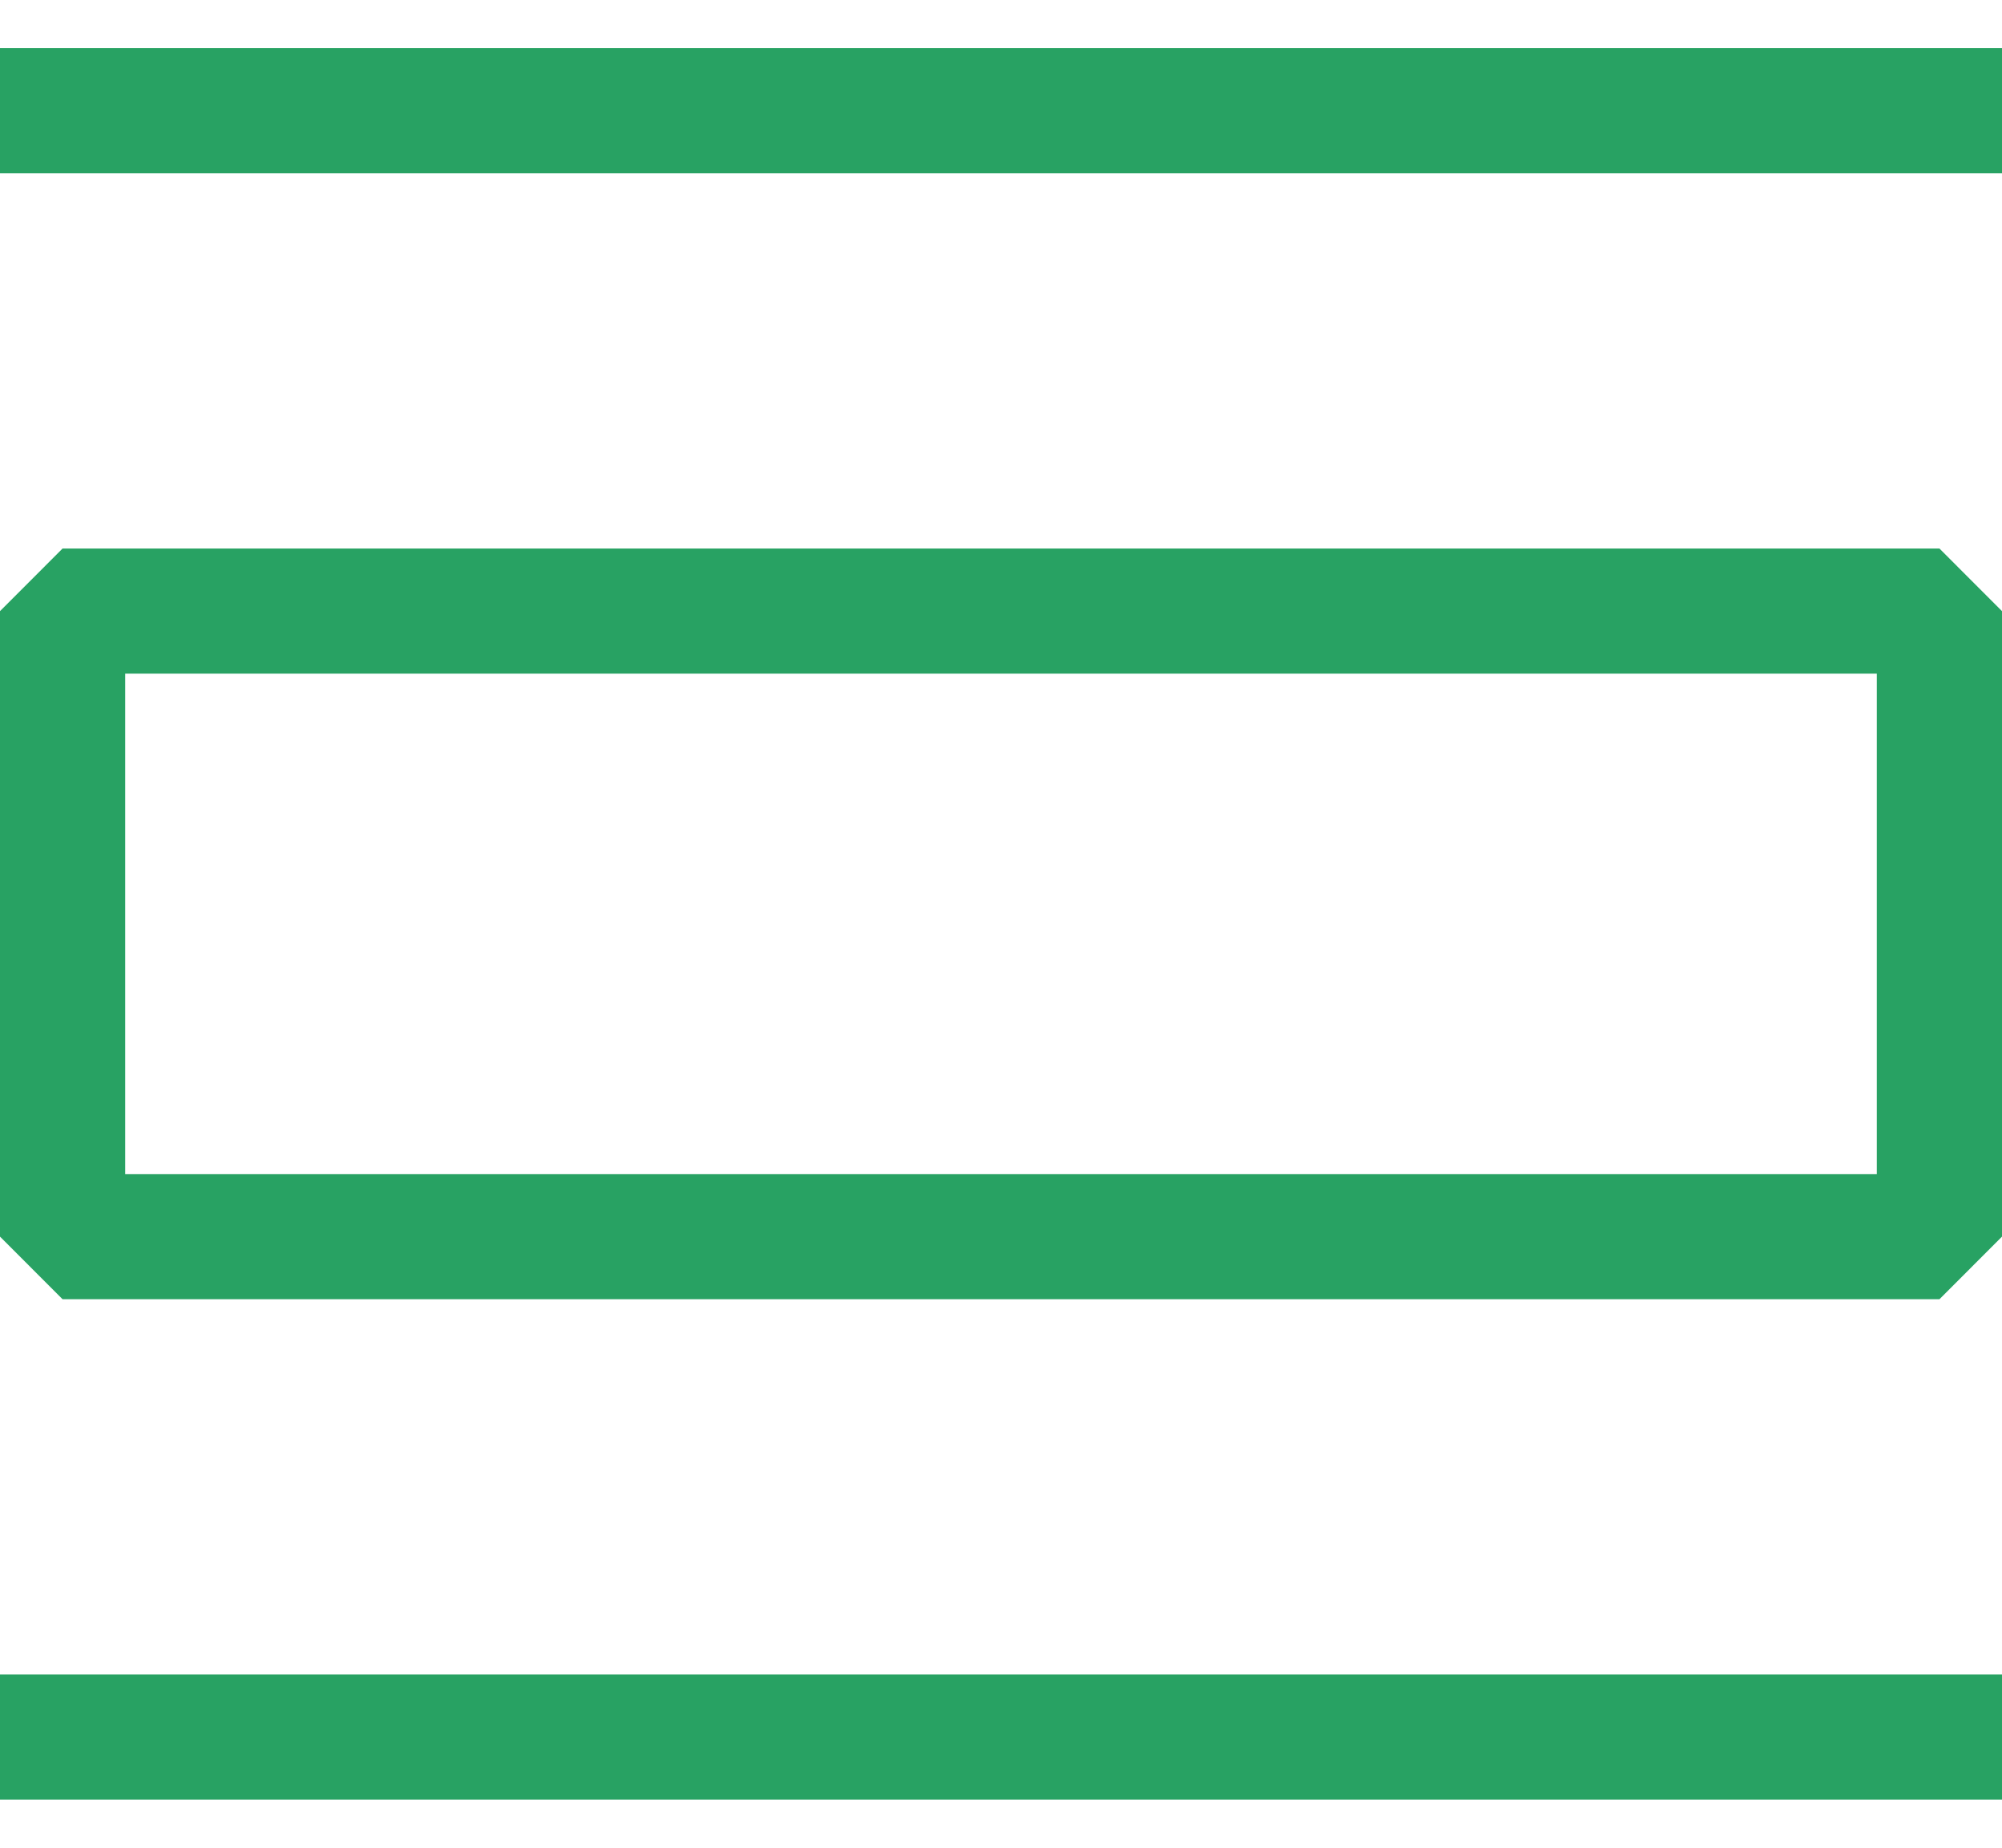 <svg width="26" height="24" viewBox="0 0 26 24" fill="none" xmlns="http://www.w3.org/2000/svg">
<path fill-rule="evenodd" clip-rule="evenodd" d="M26 2.25H0V0.625H26V2.25ZM0 7.938L0.812 7.125H25.188L26 7.938V16.062L25.188 16.875H0.812L0 16.062V7.938ZM1.625 8.75V15.25H24.375V8.75H1.625ZM0 23.375H26V21.75H0V23.375Z" fill="#28A263"/>
</svg>

